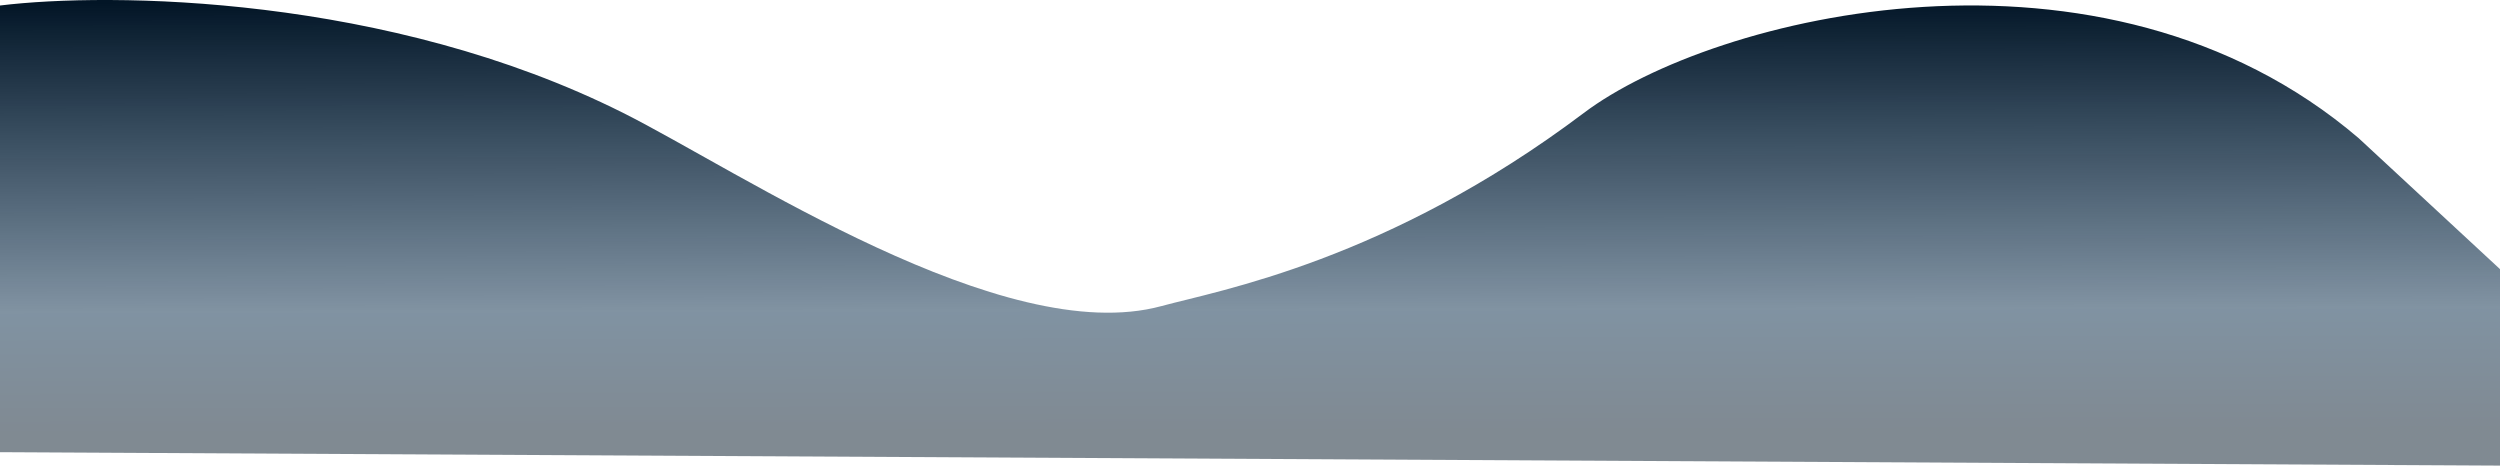 <svg width="1439" height="268" viewBox="0 0 1439 268" fill="none" xmlns="http://www.w3.org/2000/svg">
<path d="M358.77 65.03C223.104 -3.013 63.062 -4.559 0 3.173V260.268L1439 268V154.917L1357.64 79.528C1210.21 -46.507 986.127 8.918 911.628 65.03C798.704 150.085 701.856 167.115 668.527 176.18C577.56 200.923 425.426 98.462 358.77 65.03Z" fill="url(#paint0_linear_271_407)"/>
<defs>
<linearGradient id="paint0_linear_271_407" x1="720" y1="249" x2="719.5" y2="-5.19031e-06" gradientUnits="userSpaceOnUse">
<stop stop-color="#021526" stop-opacity="0.5"/>
<stop offset="0.281" stop-color="#032746" stop-opacity="0.5"/>
<stop offset="1" stop-color="#021526"/>
</linearGradient>
</defs>
</svg>
